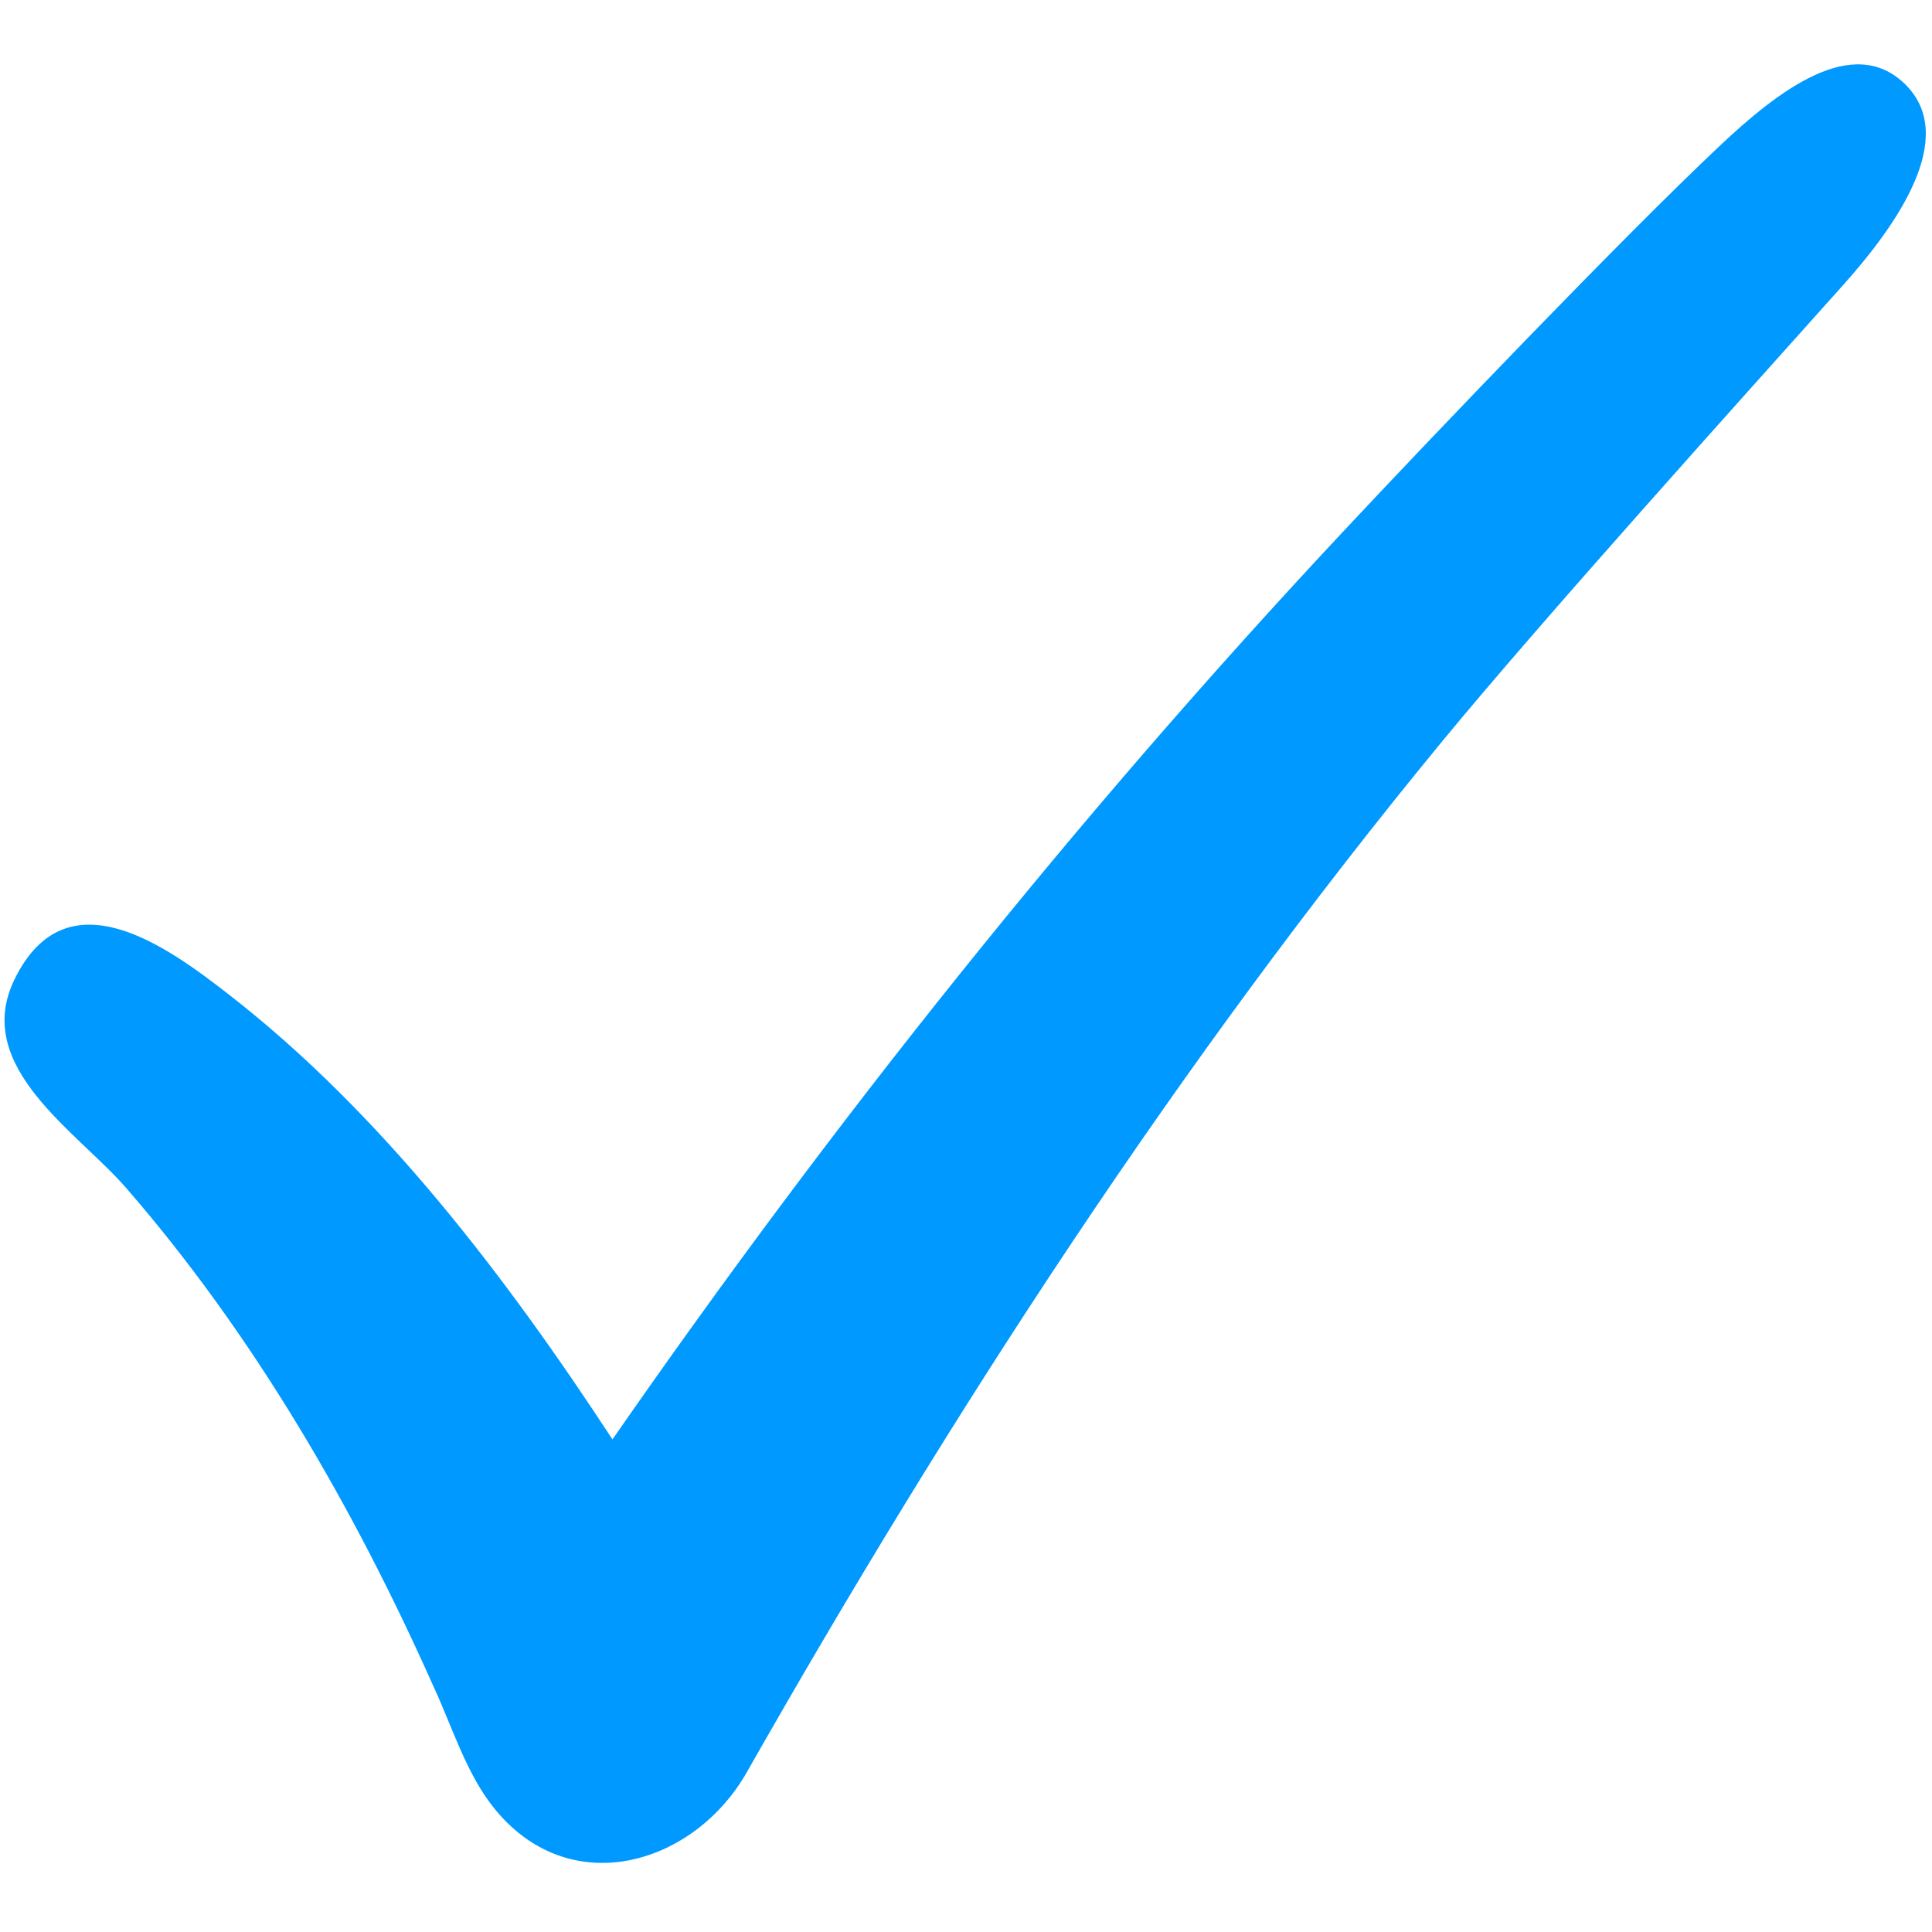 <?xml version="1.0" encoding="UTF-8"?>
<!-- Generator: Adobe Illustrator 16.0.3, SVG Export Plug-In . SVG Version: 6.00 Build 0)  -->
<!DOCTYPE svg PUBLIC "-//W3C//DTD SVG 1.1//EN" "http://www.w3.org/Graphics/SVG/1.1/DTD/svg11.dtd">
<svg version="1.1" id="Layer_1" xmlns="http://www.w3.org/2000/svg" xmlns:xlink="http://www.w3.org/1999/xlink" x="0px" y="0px" width="30px" height="30px" viewBox="0 0 30 30" enable-background="new 0 0 30 30" xml:space="preserve">
<path fill="#0099FF" d="M26.698,2.27c-1.514,1.428-4.446,4.49-5.865,6.009c-4.122,4.407-7.882,9.117-11.323,14.072  c-1.635-2.5-3.575-5.059-5.959-6.91c-0.949-0.737-2.521-1.896-3.329-0.226c-0.654,1.352,0.973,2.354,1.731,3.225  c1.988,2.287,3.544,4.977,4.774,7.738c0.299,0.639,0.517,1.389,0.977,1.938c1.182,1.414,3.083,0.828,3.893-0.598  c3.178-5.59,6.706-11.037,10.8-16.01c1.546-1.878,4.605-5.273,6.228-7.087c0.836-0.936,1.783-2.288,0.966-3.105  C28.772,0.5,27.599,1.421,26.698,2.27z"/>
</svg>